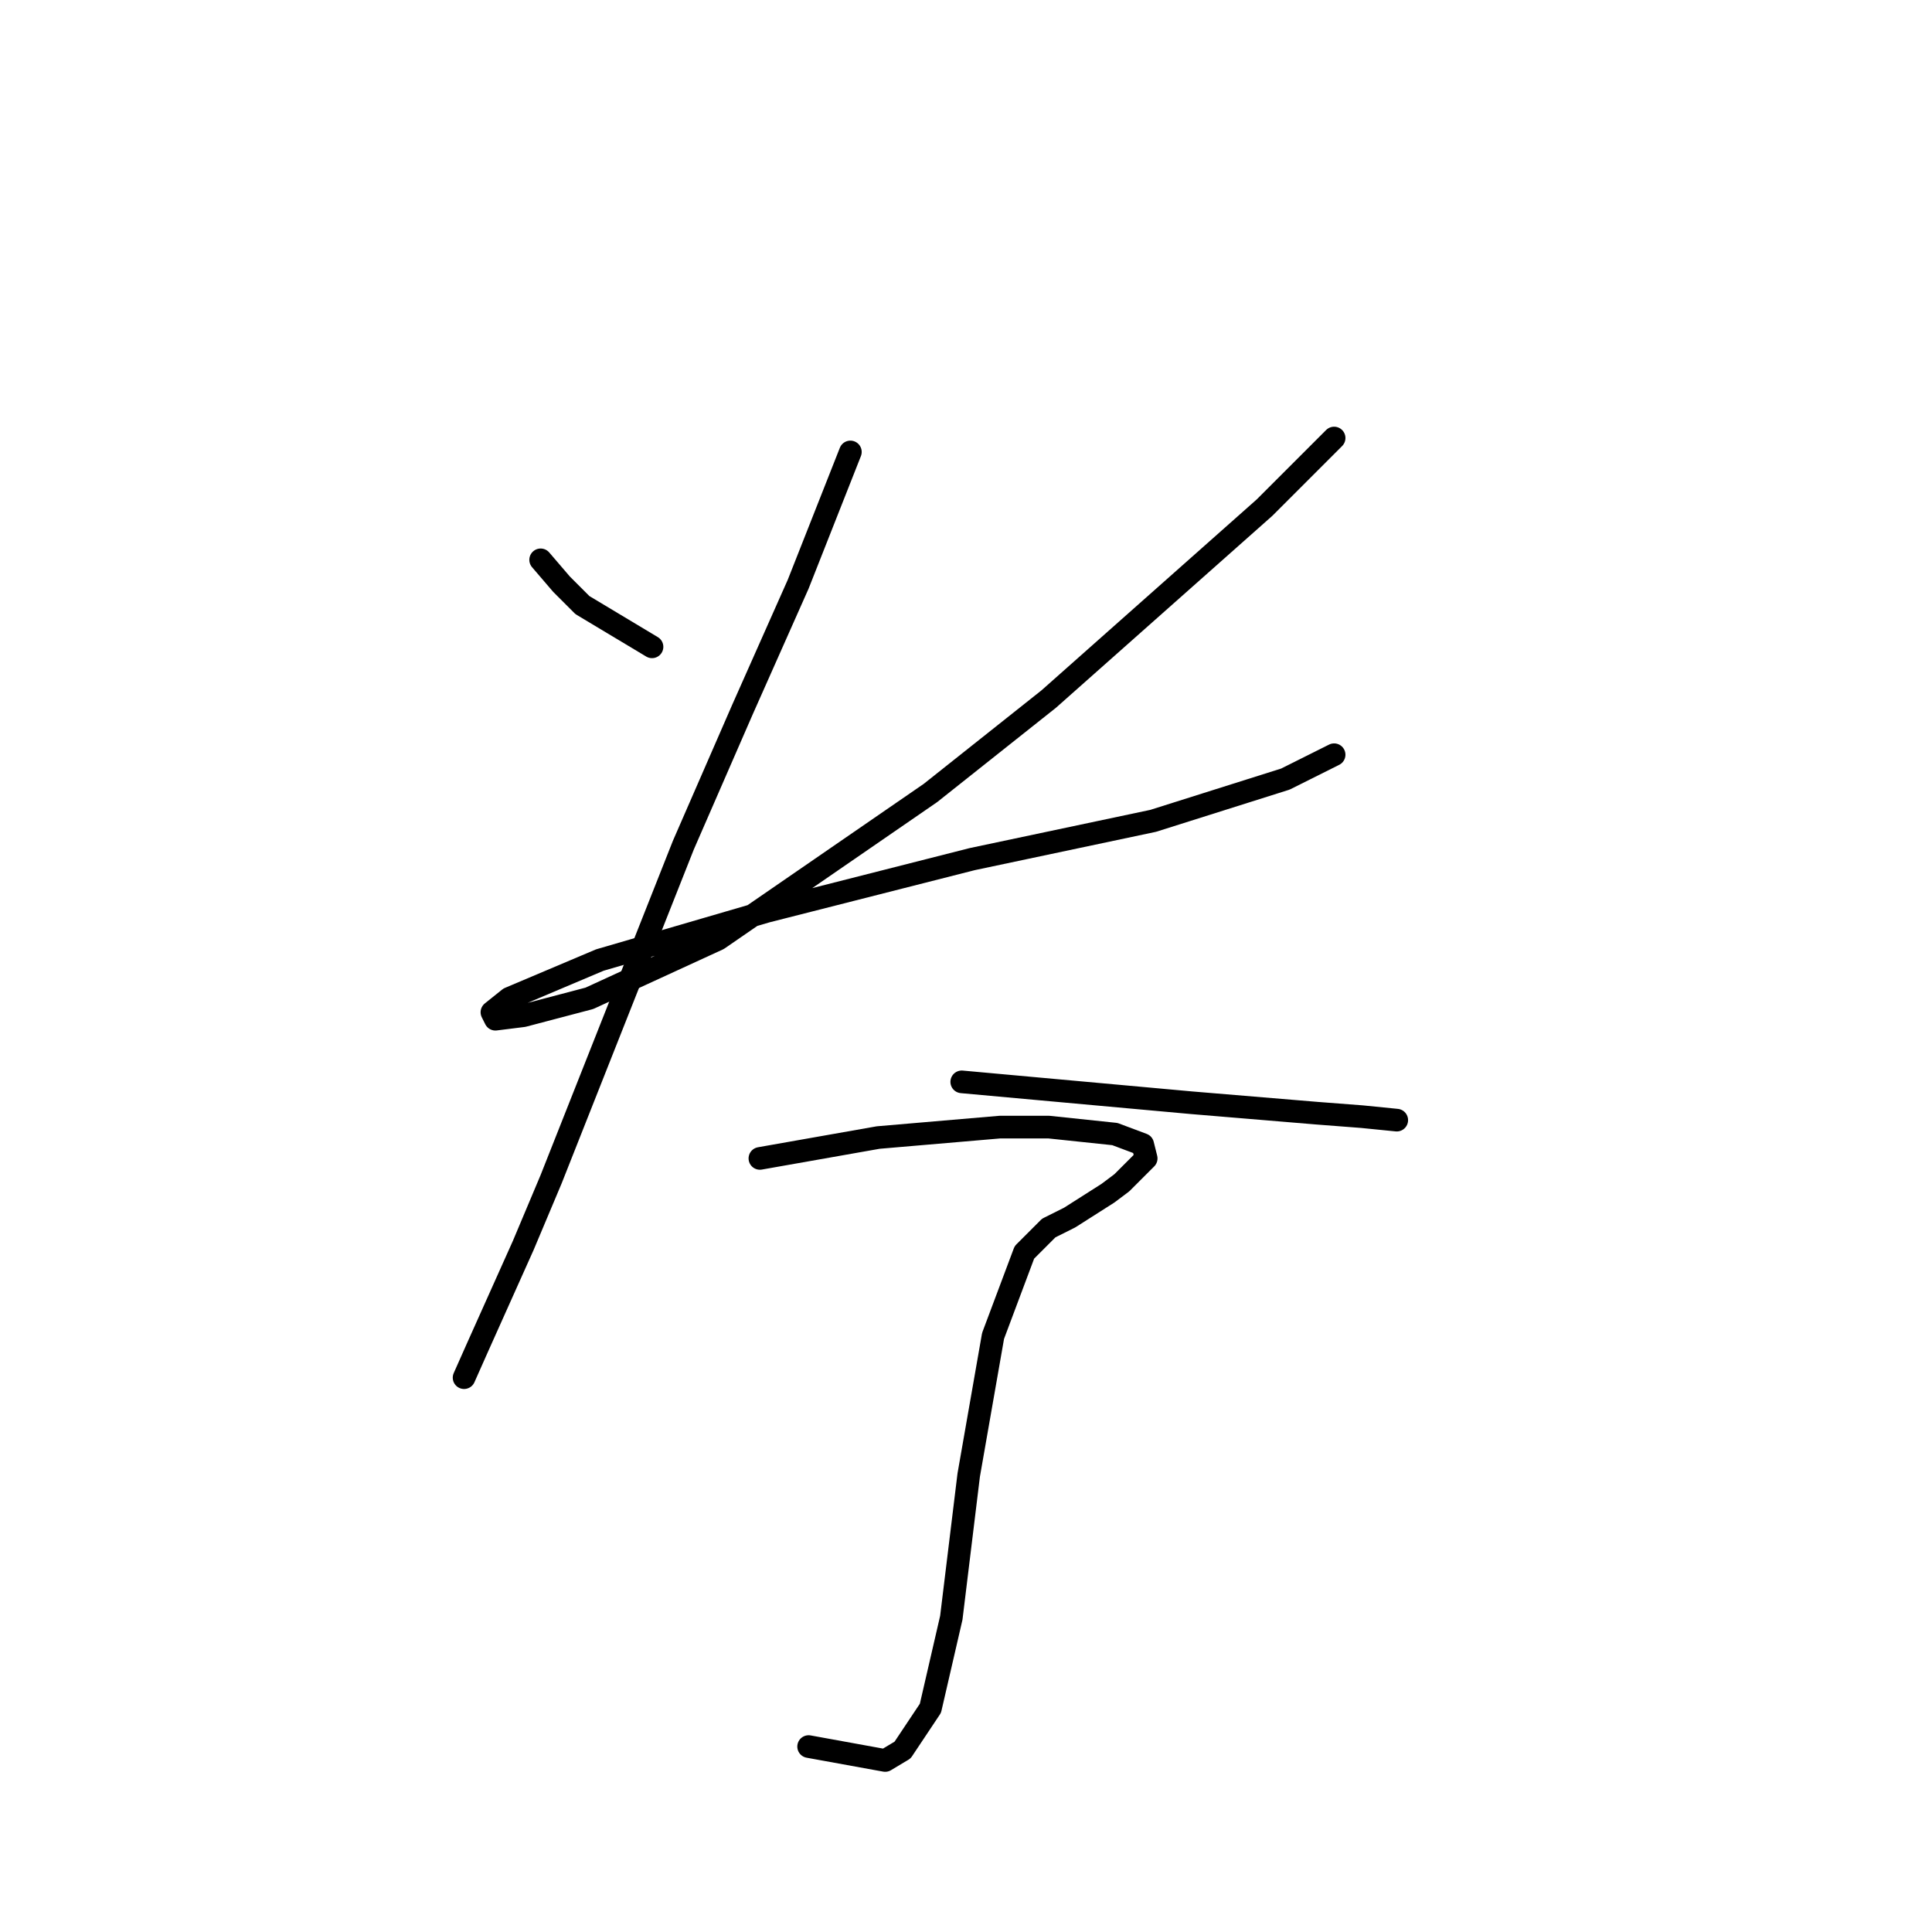<?xml version="1.0" standalone="no"?>
    <svg width="256" height="256" xmlns="http://www.w3.org/2000/svg" version="1.1">
    <polyline stroke="black" stroke-width="3" stroke-linecap="round" fill="transparent" stroke-linejoin="round" points="71.638 74.181 74.405 77.409 77.172 80.176 86.395 85.709 86.395 85.709 " />
        <polyline stroke="black" stroke-width="3" stroke-linecap="round" fill="transparent" stroke-linejoin="round" points="176.778 58.041 167.555 67.264 138.964 92.626 123.286 105.077 95.156 124.445 78.094 132.284 69.333 134.59 65.643 135.051 65.182 134.129 67.488 132.284 79.478 127.212 101.612 120.756 128.819 113.839 152.799 108.766 170.322 103.232 176.778 100.004 176.778 100.004 " />
        <polyline stroke="black" stroke-width="3" stroke-linecap="round" fill="transparent" stroke-linejoin="round" points="112.68 59.885 105.763 77.409 98.384 94.01 90.545 111.994 73.022 156.263 69.333 165.025 63.338 178.398 61.493 182.548 61.493 182.548 " />
        <polyline stroke="black" stroke-width="3" stroke-linecap="round" fill="transparent" stroke-linejoin="round" points="127.436 143.351 137.581 144.274 157.871 146.118 174.472 147.502 180.467 147.963 185.078 148.424 185.078 148.424 " />
        <polyline stroke="black" stroke-width="3" stroke-linecap="round" fill="transparent" stroke-linejoin="round" points="100.69 153.496 116.369 150.73 132.509 149.346 138.964 149.346 147.726 150.269 151.415 151.652 151.876 153.496 148.648 156.724 146.804 158.108 141.731 161.336 138.964 162.719 135.737 165.947 131.586 177.015 128.358 195.46 126.053 214.367 123.286 226.356 119.597 231.89 117.291 233.273 107.146 231.429 107.146 231.429 " />
        </svg>